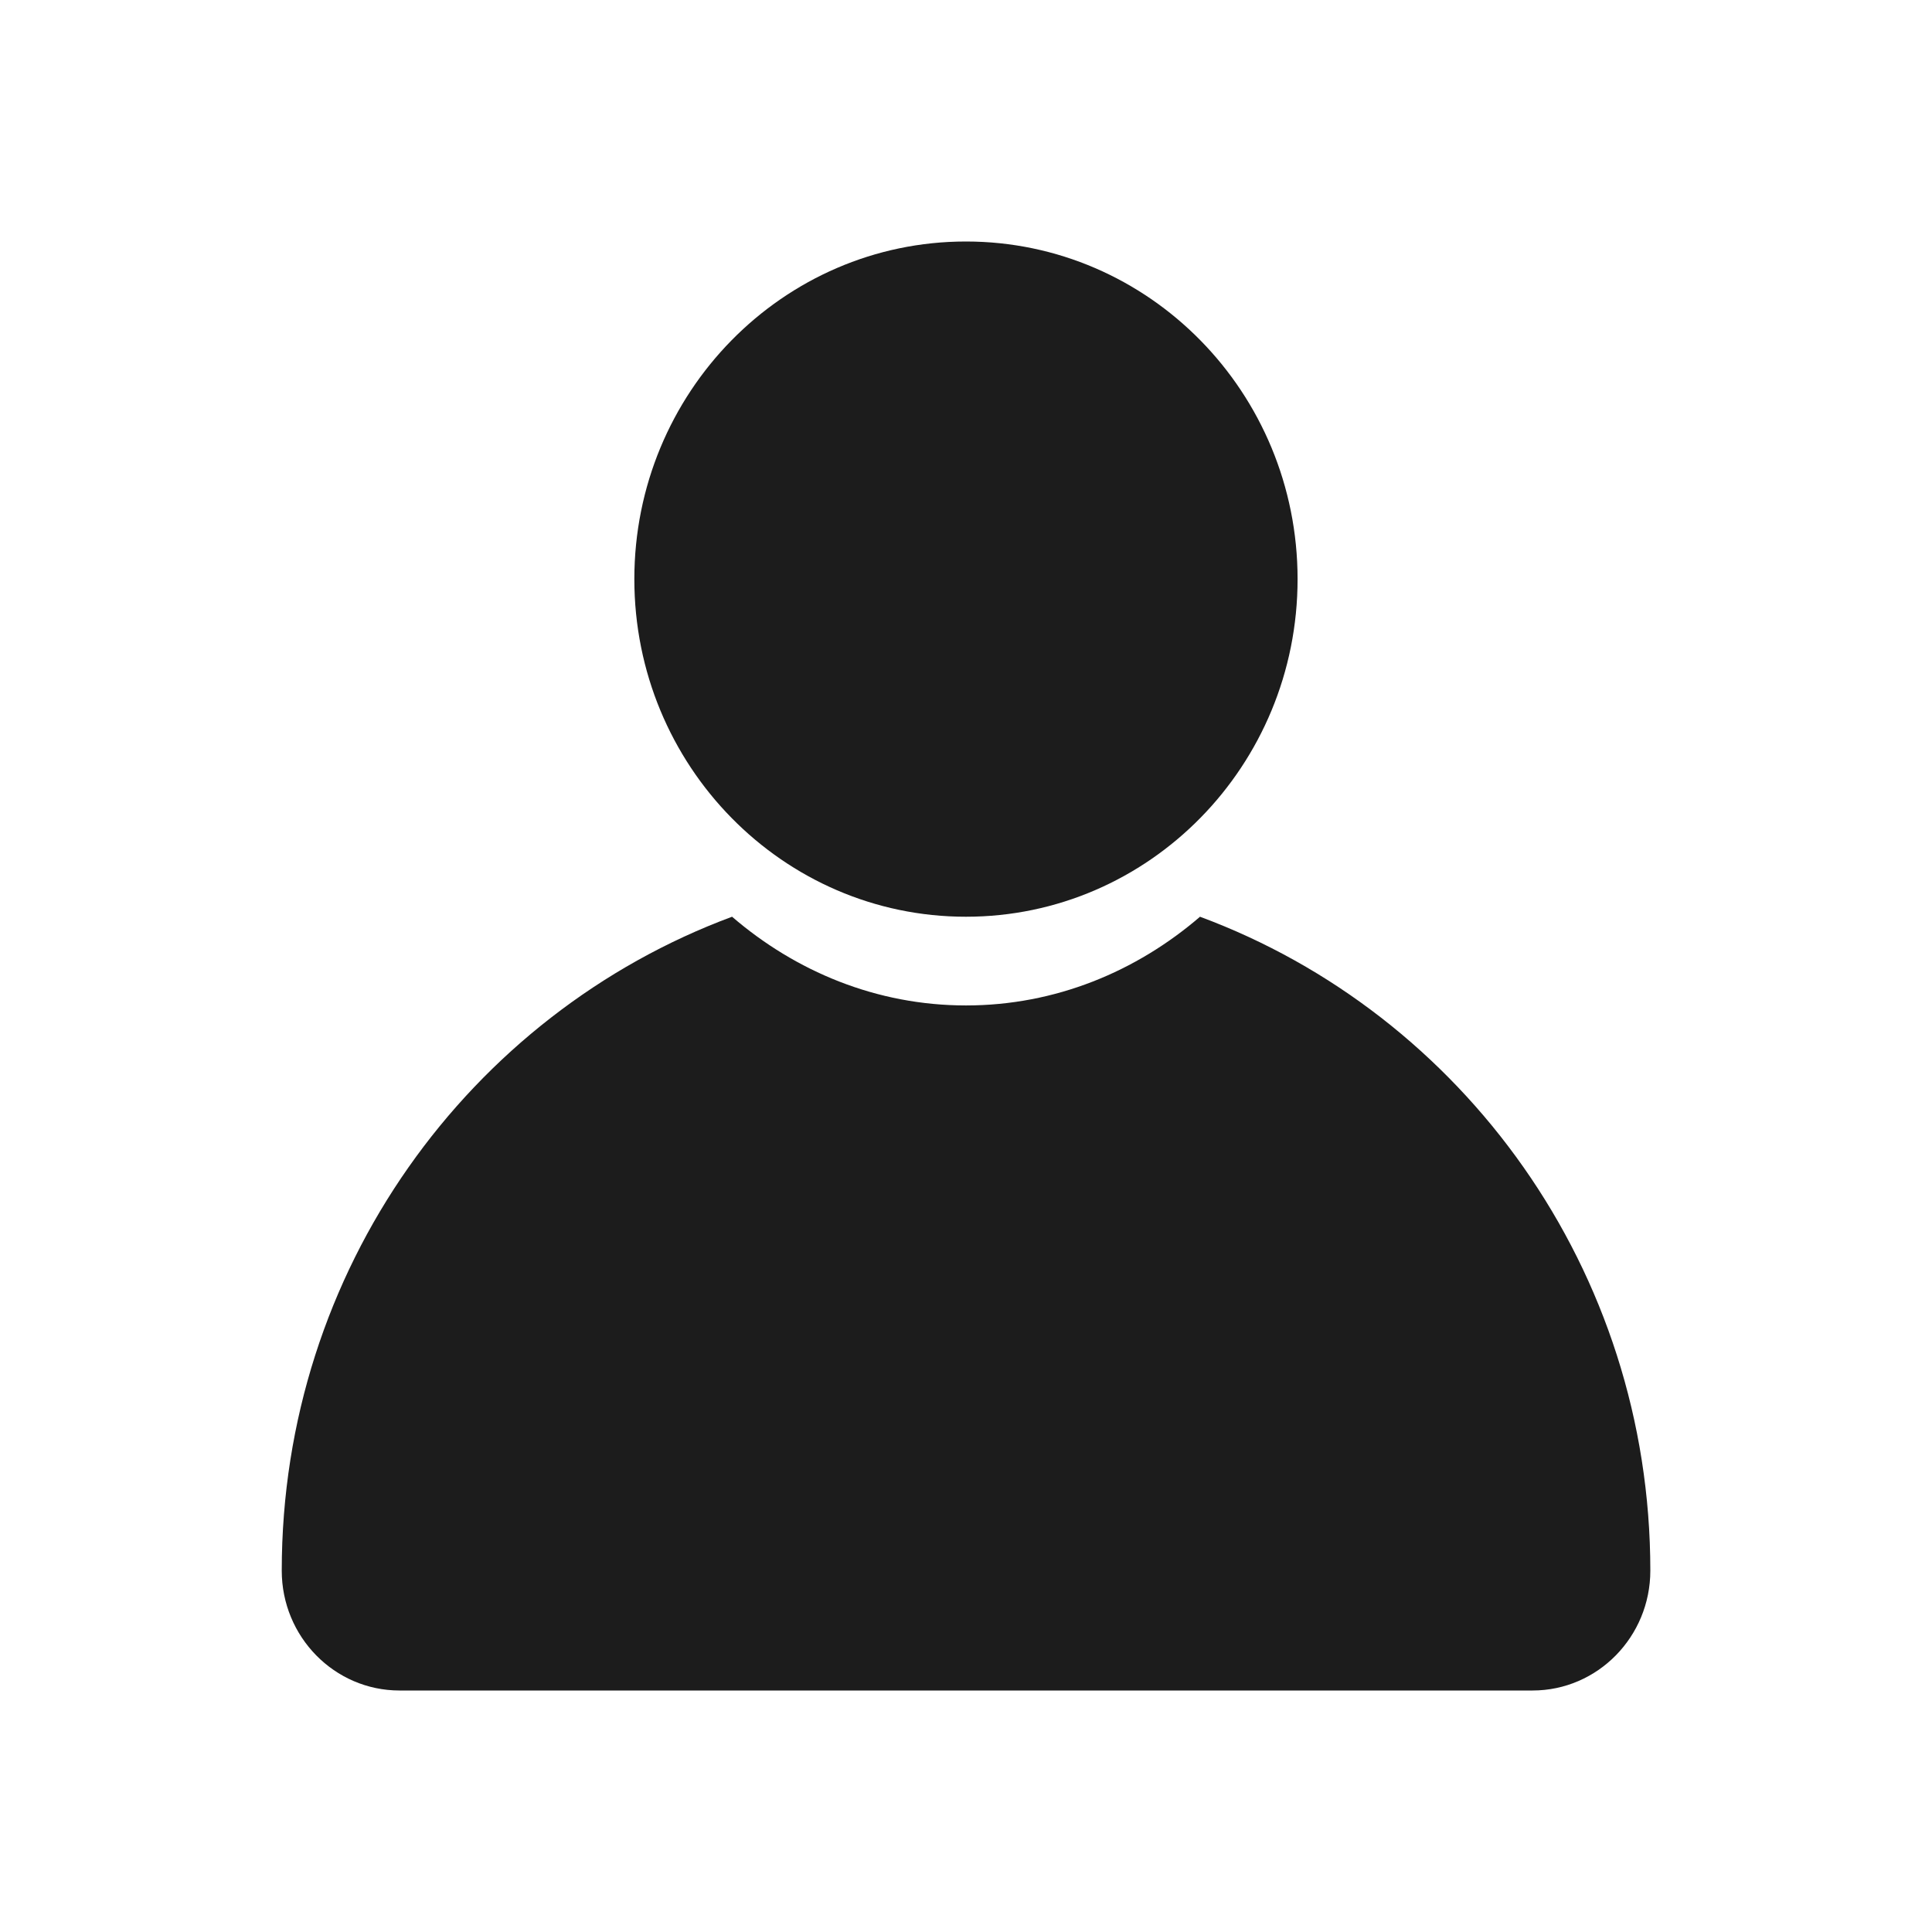 <?xml version="1.0" encoding="UTF-8"?>
<svg width="24px" height="24px" viewBox="0 0 24 24" version="1.1" xmlns="http://www.w3.org/2000/svg" xmlns:xlink="http://www.w3.org/1999/xlink">
    <!-- Generator: Sketch 57.1 (83088) - https://sketch.com -->
    <title>person</title>
    <desc>Created with Sketch.</desc>
    <g id="person" stroke="none" stroke-width="1" fill="none" fill-rule="evenodd">
        <path d="M14.907,11.388 C18.168,12.598 20.501,15.773 20.501,19.511 C20.501,20.333 19.845,21 19.038,21 L19.038,21 L4.963,21 C4.155,21 3.5,20.333 3.5,19.511 C3.5,15.773 5.833,12.598 9.094,11.388 C9.882,12.066 10.887,12.49 12,12.49 C13.113,12.49 14.119,12.066 14.907,11.388 Z M11.999,3 C14.275,3 16.119,4.878 16.119,7.194 C16.119,9.51 14.275,11.388 11.999,11.388 C9.725,11.388 7.88,9.51 7.88,7.194 C7.88,4.878 9.725,3 11.999,3 Z" id="icon-color" fill="#1C1C1C" fill-rule="nonzero"></path>
    </g>
</svg>